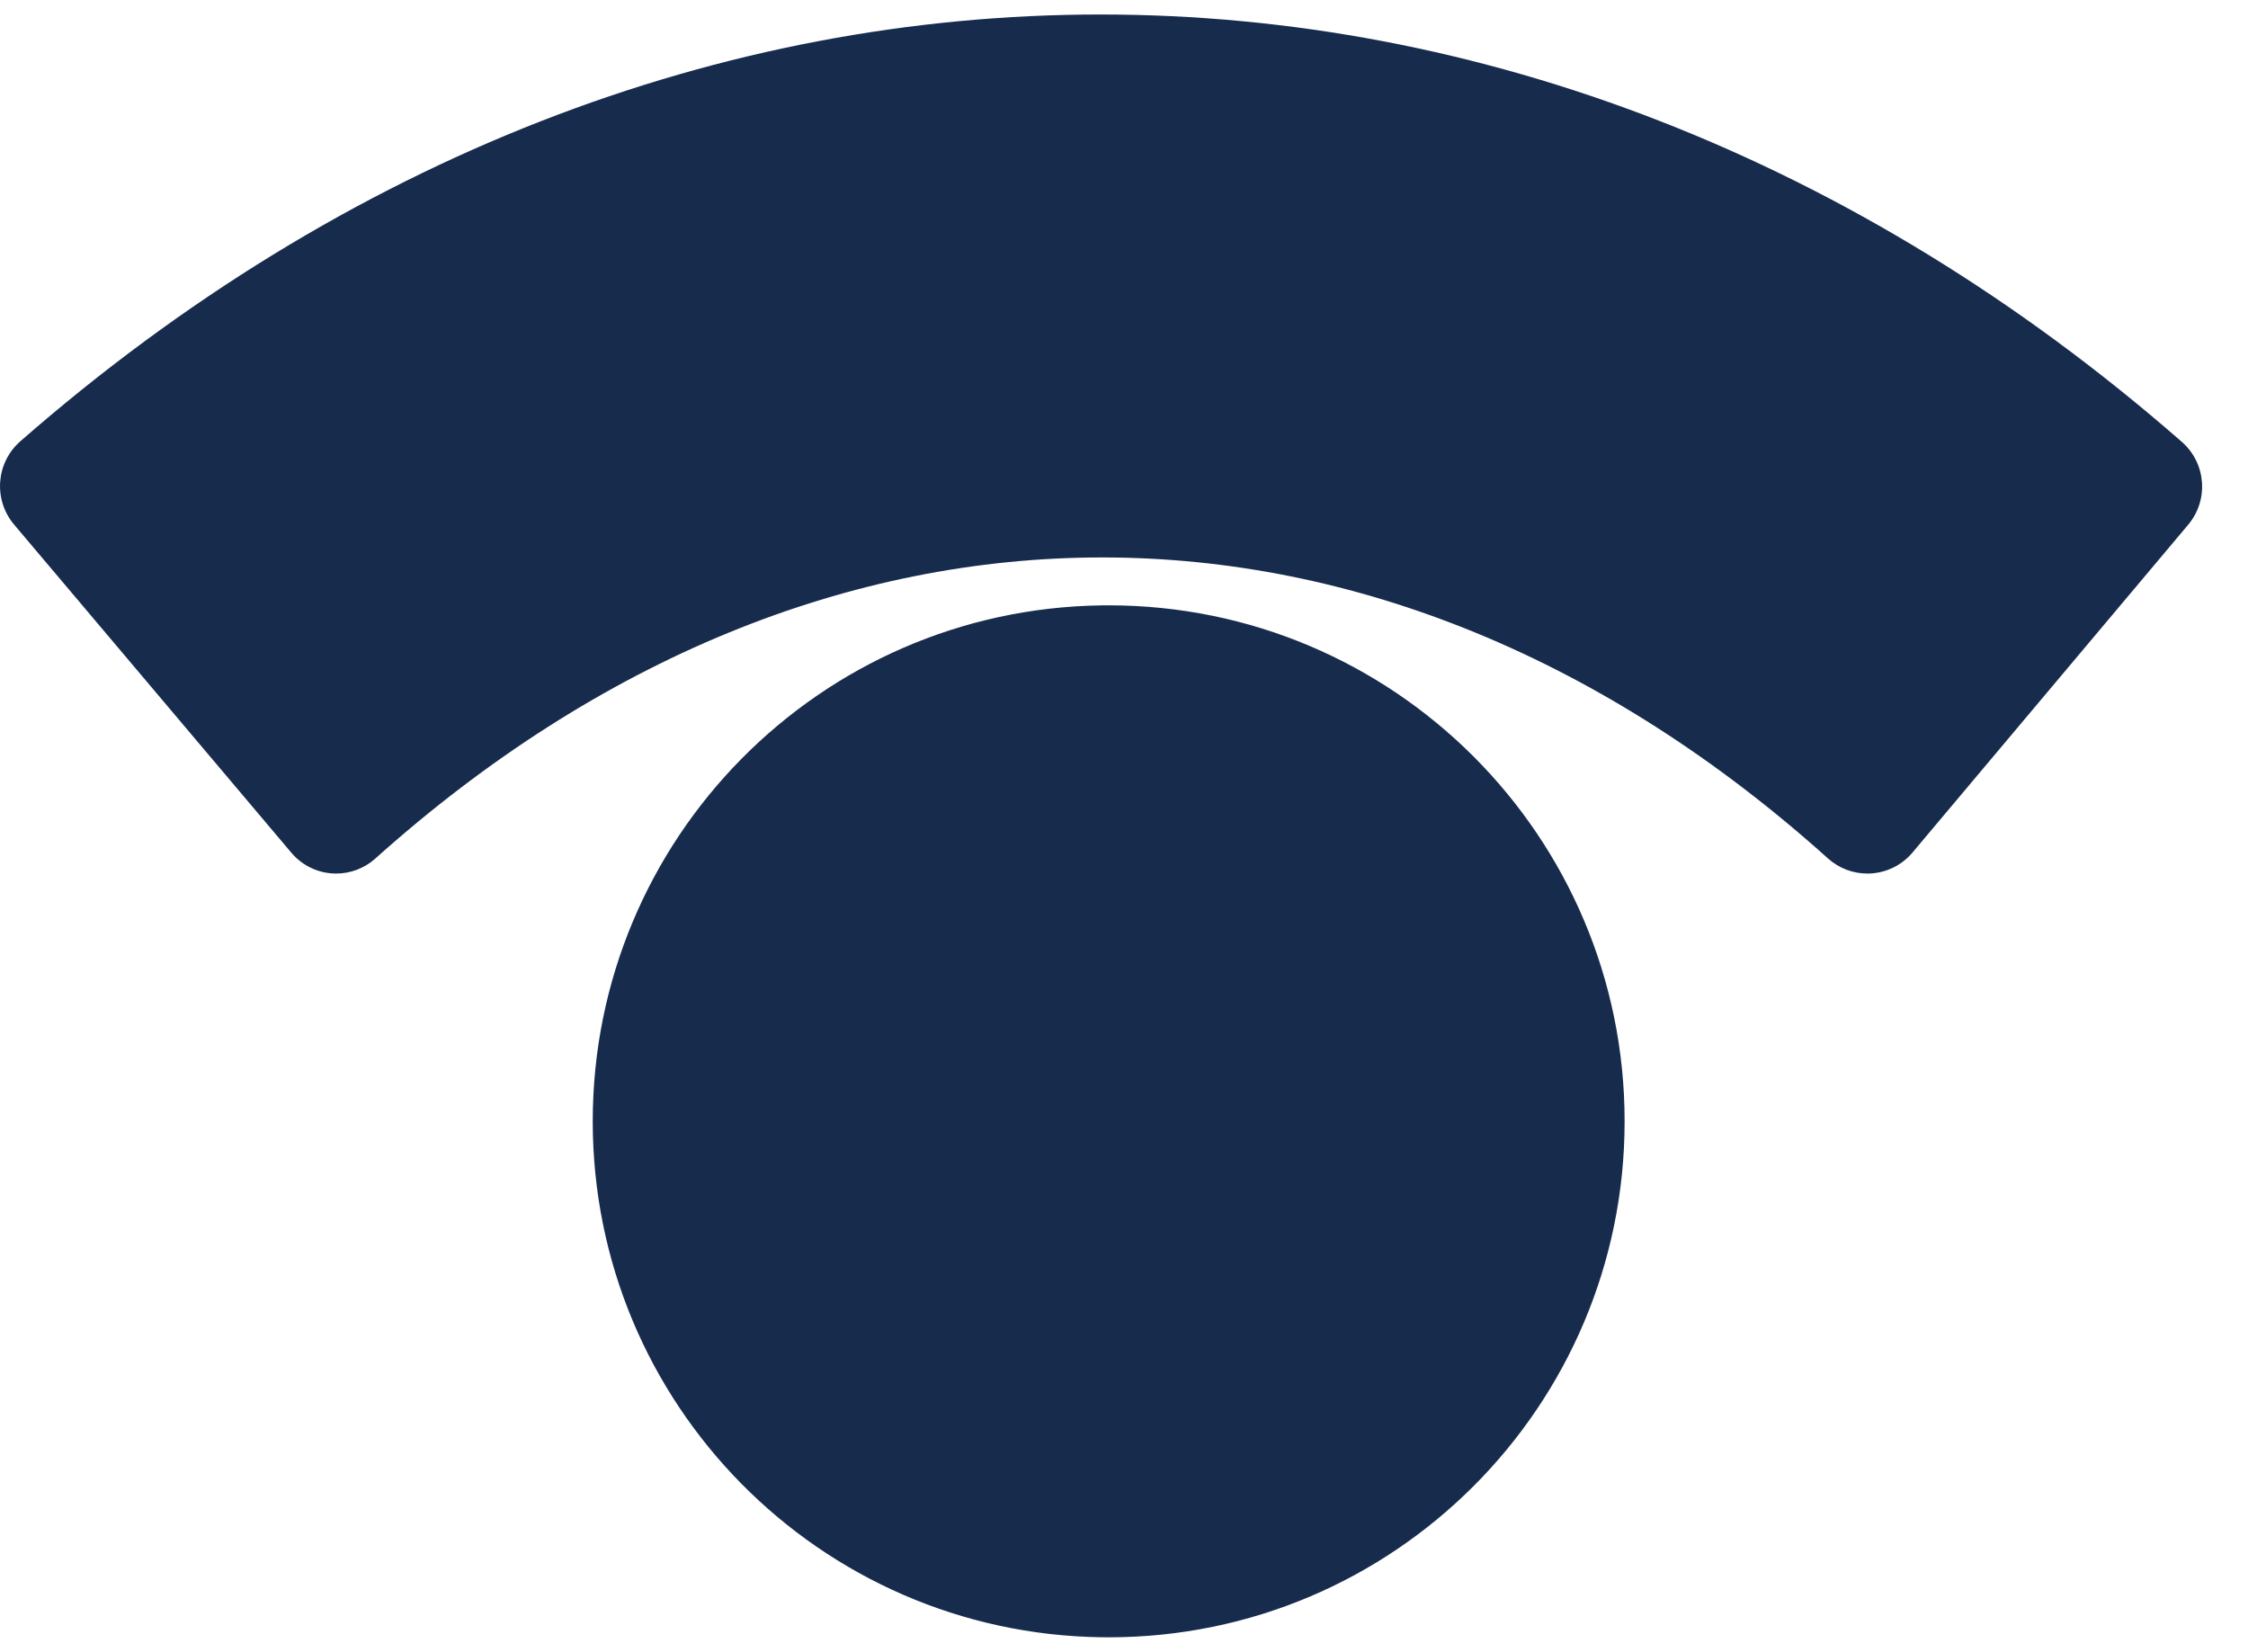 ﻿<?xml version="1.0" encoding="utf-8"?>
<svg version="1.1" xmlns:xlink="http://www.w3.org/1999/xlink" width="49px" height="36px" xmlns="http://www.w3.org/2000/svg">
  <defs>
    <pattern id="BGPattern" patternUnits="userSpaceOnUse" alignment="0 0" imageRepeat="None" />
    <mask fill="white" id="Clip7424">
      <path d="M 12.92 24.439  C 12.92 18.286  17.864 13.276  24.016 13.194  C 24.066 13.193  24.116 13.193  24.166 13.193  C 30.377 13.193  35.412 18.228  35.412 24.439  C 35.412 30.65  30.377 35.685  24.166 35.685  C 24.116 35.685  24.066 35.685  24.016 35.684  C 17.864 35.602  12.92 30.592  12.92 24.439  Z M 0.438 9.622  C -0.09 10.09  -0.148 10.895  0.308 11.434  L 6.348 18.582  C 6.591 18.872  6.949 19.039  7.327 19.039  C 7.639 19.039  7.94 18.925  8.174 18.718  C 17.944 9.96  30.114 9.96  39.854 18.718  C 40.089 18.925  40.391 19.039  40.704 19.039  C 41.082 19.039  41.442 18.872  41.686 18.582  L 47.698 11.434  C 48.153 10.891  48.086 10.083  47.548 9.622  C 33.348 -2.786  14.624 -2.786  0.438 9.622  Z " fill-rule="evenodd" />
    </mask>
  </defs>
  <g>
    <path d="M 12.92 24.439  C 12.92 18.286  17.864 13.276  24.016 13.194  C 24.066 13.193  24.116 13.193  24.166 13.193  C 30.377 13.193  35.412 18.228  35.412 24.439  C 35.412 30.65  30.377 35.685  24.166 35.685  C 24.116 35.685  24.066 35.685  24.016 35.684  C 17.864 35.602  12.92 30.592  12.92 24.439  Z M 0.438 9.622  C -0.09 10.09  -0.148 10.895  0.308 11.434  L 6.348 18.582  C 6.591 18.872  6.949 19.039  7.327 19.039  C 7.639 19.039  7.94 18.925  8.174 18.718  C 17.944 9.96  30.114 9.96  39.854 18.718  C 40.089 18.925  40.391 19.039  40.704 19.039  C 41.082 19.039  41.442 18.872  41.686 18.582  L 47.698 11.434  C 48.153 10.891  48.086 10.083  47.548 9.622  C 33.348 -2.786  14.624 -2.786  0.438 9.622  Z " fill-rule="nonzero" fill="rgba(23, 43, 77, 1)" stroke="none" class="fill" />
    <path d="M 12.92 24.439  C 12.92 18.286  17.864 13.276  24.016 13.194  C 24.066 13.193  24.116 13.193  24.166 13.193  C 30.377 13.193  35.412 18.228  35.412 24.439  C 35.412 30.65  30.377 35.685  24.166 35.685  C 24.116 35.685  24.066 35.685  24.016 35.684  C 17.864 35.602  12.92 30.592  12.92 24.439  Z " stroke-width="0" stroke-dasharray="0" stroke="rgba(255, 255, 255, 0)" fill="none" class="stroke" mask="url(#Clip7424)" />
    <path d="M 0.438 9.622  C -0.09 10.09  -0.148 10.895  0.308 11.434  L 6.348 18.582  C 6.591 18.872  6.949 19.039  7.327 19.039  C 7.639 19.039  7.94 18.925  8.174 18.718  C 17.944 9.96  30.114 9.96  39.854 18.718  C 40.089 18.925  40.391 19.039  40.704 19.039  C 41.082 19.039  41.442 18.872  41.686 18.582  L 47.698 11.434  C 48.153 10.891  48.086 10.083  47.548 9.622  C 33.348 -2.786  14.624 -2.786  0.438 9.622  Z " stroke-width="0" stroke-dasharray="0" stroke="rgba(255, 255, 255, 0)" fill="none" class="stroke" mask="url(#Clip7424)" />
  </g>
</svg>